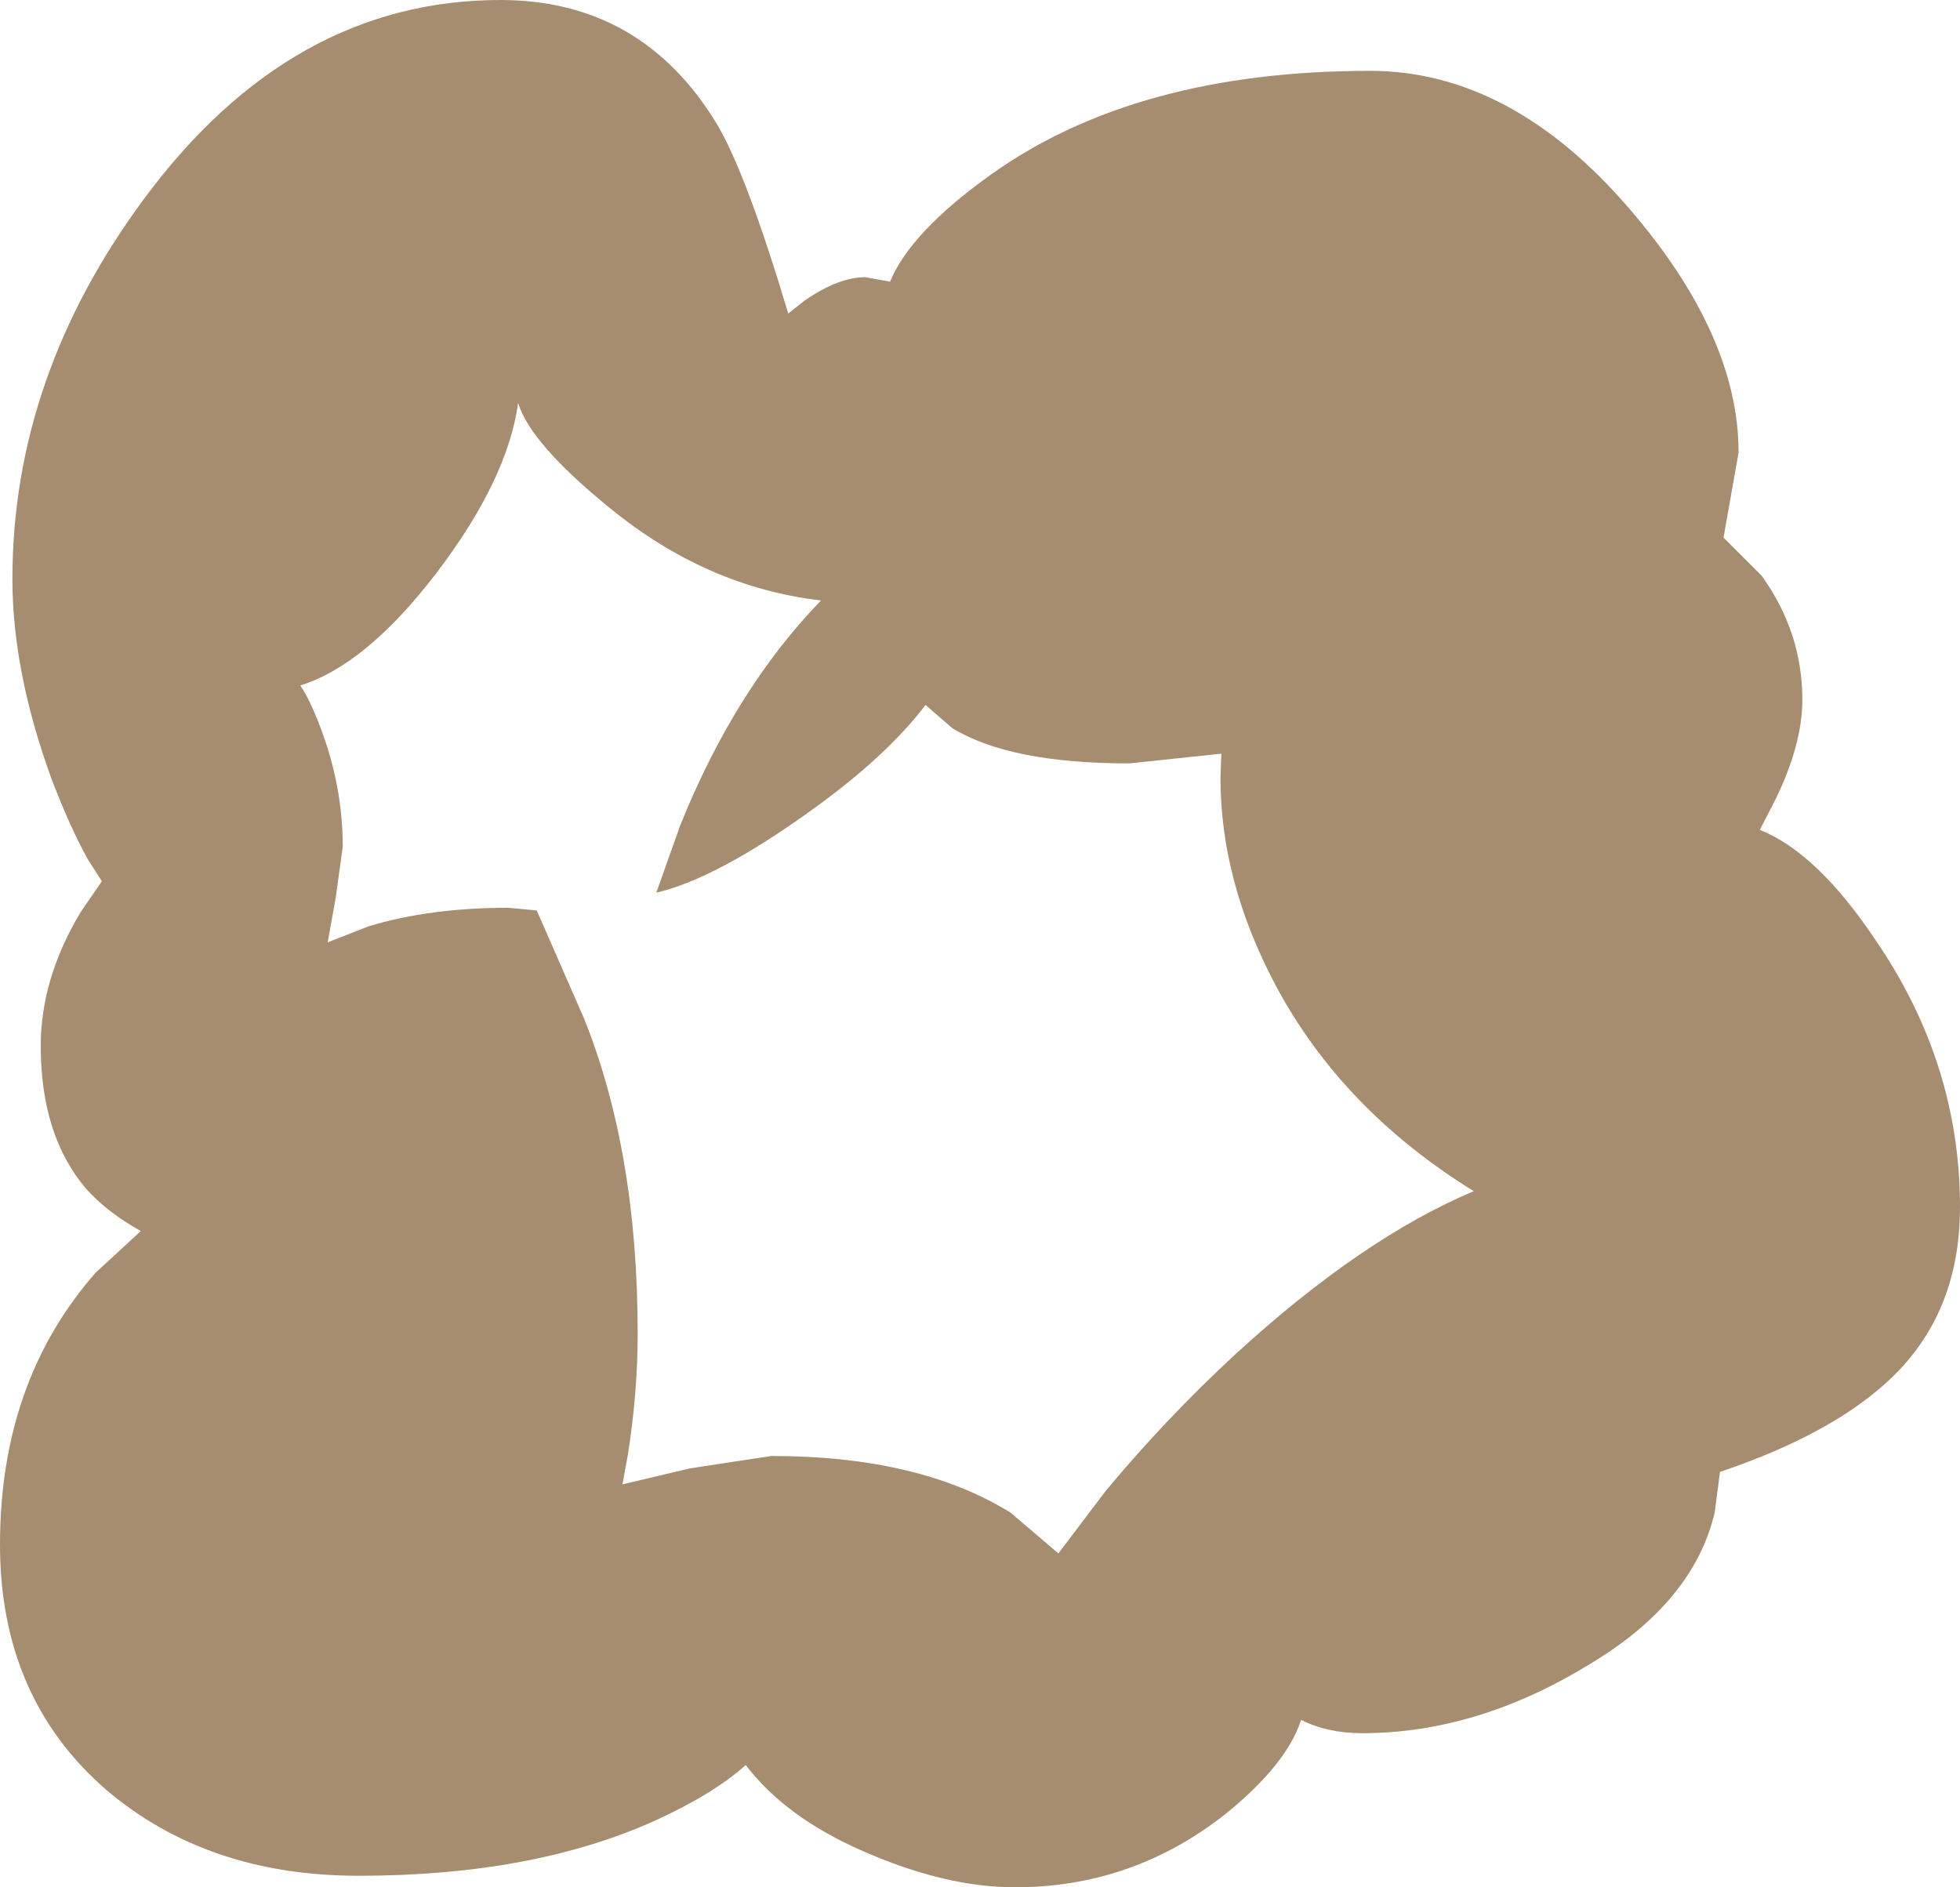 <?xml version="1.0" encoding="UTF-8" standalone="no"?>
<svg xmlns:xlink="http://www.w3.org/1999/xlink" height="106.55px" width="110.65px" xmlns="http://www.w3.org/2000/svg">
  <g transform="matrix(1.0, 0.0, 0.0, 1.0, 46.25, 59.35)">
    <path d="M9.7 -49.5 Q17.9 -55.35 31.1 -55.35 39.05 -55.35 45.75 -47.55 51.9 -40.4 51.9 -33.8 L51.05 -29.0 53.2 -26.85 Q55.5 -23.65 55.5 -19.85 55.5 -17.3 53.95 -14.15 L53.1 -12.5 Q56.35 -11.2 59.65 -6.25 64.4 0.7 64.4 8.8 64.4 14.2 61.2 17.75 57.95 21.35 50.85 23.75 L50.55 26.05 Q49.35 31.1 43.5 34.6 37.15 38.5 30.65 38.5 28.7 38.5 27.2 37.75 26.4 40.25 22.95 43.05 17.7 47.2 11.05 47.2 7.1 47.2 2.45 45.15 -1.9 43.25 -4.15 40.3 -6.0 41.95 -9.3 43.45 -16.2 46.55 -26.0 46.55 -34.55 46.55 -40.25 41.7 -46.25 36.5 -46.25 27.85 -46.25 18.65 -40.85 12.5 L-38.3 10.15 Q-40.2 9.1 -41.4 7.75 -43.95 4.75 -43.95 -0.3 -43.95 -4.1 -41.7 -7.85 L-40.5 -9.6 -41.3 -10.85 Q-42.3 -12.65 -43.35 -15.4 -45.55 -21.45 -45.55 -26.65 -45.55 -38.1 -38.1 -48.15 -29.8 -59.35 -18.0 -59.35 -10.0 -59.35 -5.75 -52.3 -4.1 -49.5 -1.75 -41.65 L-0.8 -42.4 Q1.1 -43.7 2.6 -43.7 L4.0 -43.45 Q5.15 -46.25 9.7 -49.5 M7.5 -18.25 L6.0 -19.55 Q3.8 -16.65 -0.45 -13.6 -5.8 -9.75 -9.2 -8.95 L-7.85 -12.75 Q-4.75 -20.45 0.1 -25.45 -6.35 -26.2 -11.8 -30.65 -16.3 -34.3 -17.0 -36.6 -17.6 -32.25 -21.65 -26.95 -25.6 -21.8 -29.3 -20.65 -28.75 -19.85 -28.15 -18.25 -26.9 -14.95 -26.9 -11.55 L-27.3 -8.65 -27.75 -6.15 -25.45 -7.05 Q-22.0 -8.1 -17.55 -8.1 L-15.95 -7.95 -13.3 -1.9 Q-10.25 5.65 -10.25 15.95 -10.25 19.25 -10.8 22.75 L-11.1 24.4 -11.1 24.45 -7.3 23.55 -2.7 22.85 Q5.65 22.85 10.8 26.05 L13.5 28.35 16.15 24.85 Q19.55 20.75 23.5 17.1 30.65 10.55 36.95 7.9 29.5 3.3 25.75 -3.75 22.65 -9.6 22.65 -15.45 L22.7 -16.8 17.5 -16.25 Q10.75 -16.25 7.5 -18.25" fill="#a68d70" fill-rule="evenodd" stroke="none"/>
  </g>
</svg>
